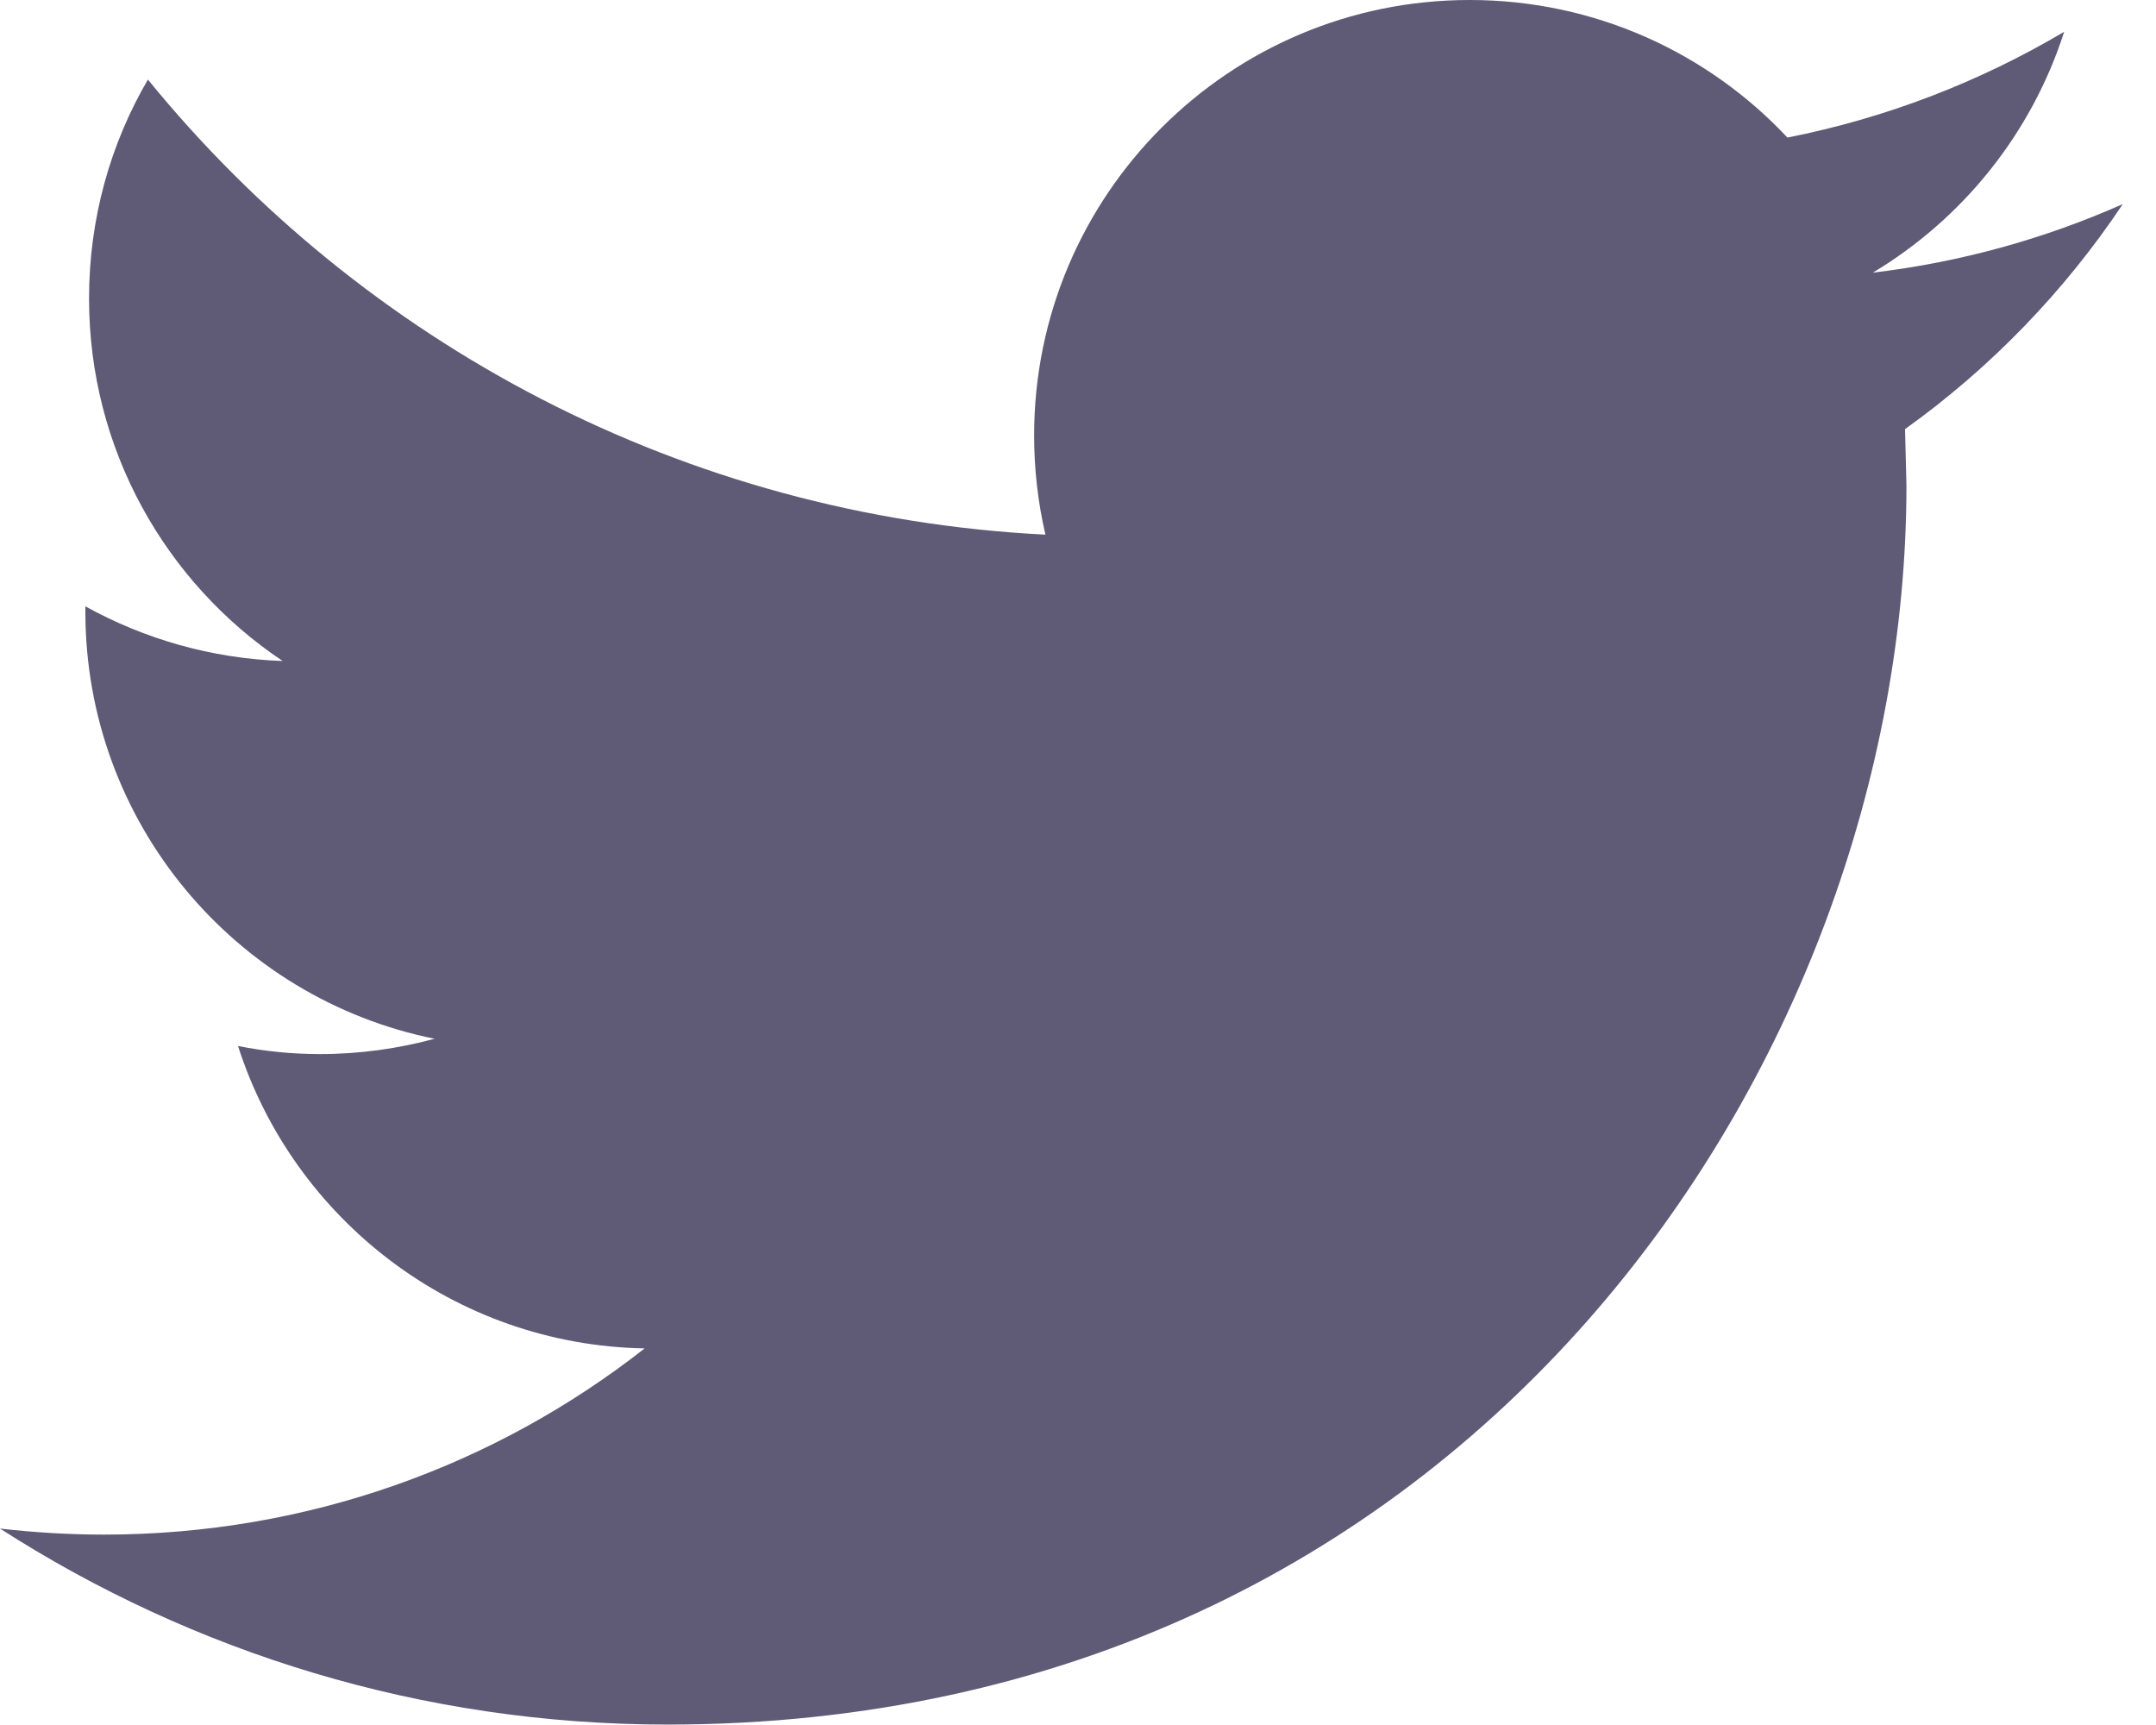 <svg width="20" height="16" viewBox="0 0 20 16" fill="none" xmlns="http://www.w3.org/2000/svg">
<path fill-rule="evenodd" clip-rule="evenodd" d="M19.692 1.893C18.968 2.214 18.19 2.432 17.373 2.529C18.207 2.029 18.846 1.237 19.148 0.295C18.366 0.758 17.502 1.094 16.581 1.276C15.844 0.49 14.796 0 13.633 0C11.402 0 9.593 1.809 9.593 4.039C9.593 4.355 9.629 4.664 9.698 4.959C6.341 4.79 3.364 3.182 1.372 0.738C1.024 1.334 0.826 2.028 0.826 2.769C0.826 4.17 1.539 5.407 2.622 6.131C1.96 6.108 1.338 5.926 0.792 5.624V5.674C0.792 7.631 2.185 9.263 4.032 9.635C3.694 9.726 3.337 9.777 2.968 9.777C2.707 9.777 2.455 9.751 2.208 9.702C2.722 11.307 4.213 12.475 5.98 12.507C4.599 13.59 2.856 14.234 0.964 14.234C0.637 14.234 0.316 14.214 0 14.178C1.788 15.326 3.911 15.996 6.192 15.996C13.623 15.996 17.685 9.841 17.685 4.503L17.672 3.98C18.465 3.413 19.152 2.702 19.692 1.893Z" fill="#5F5A76"/>
</svg>
